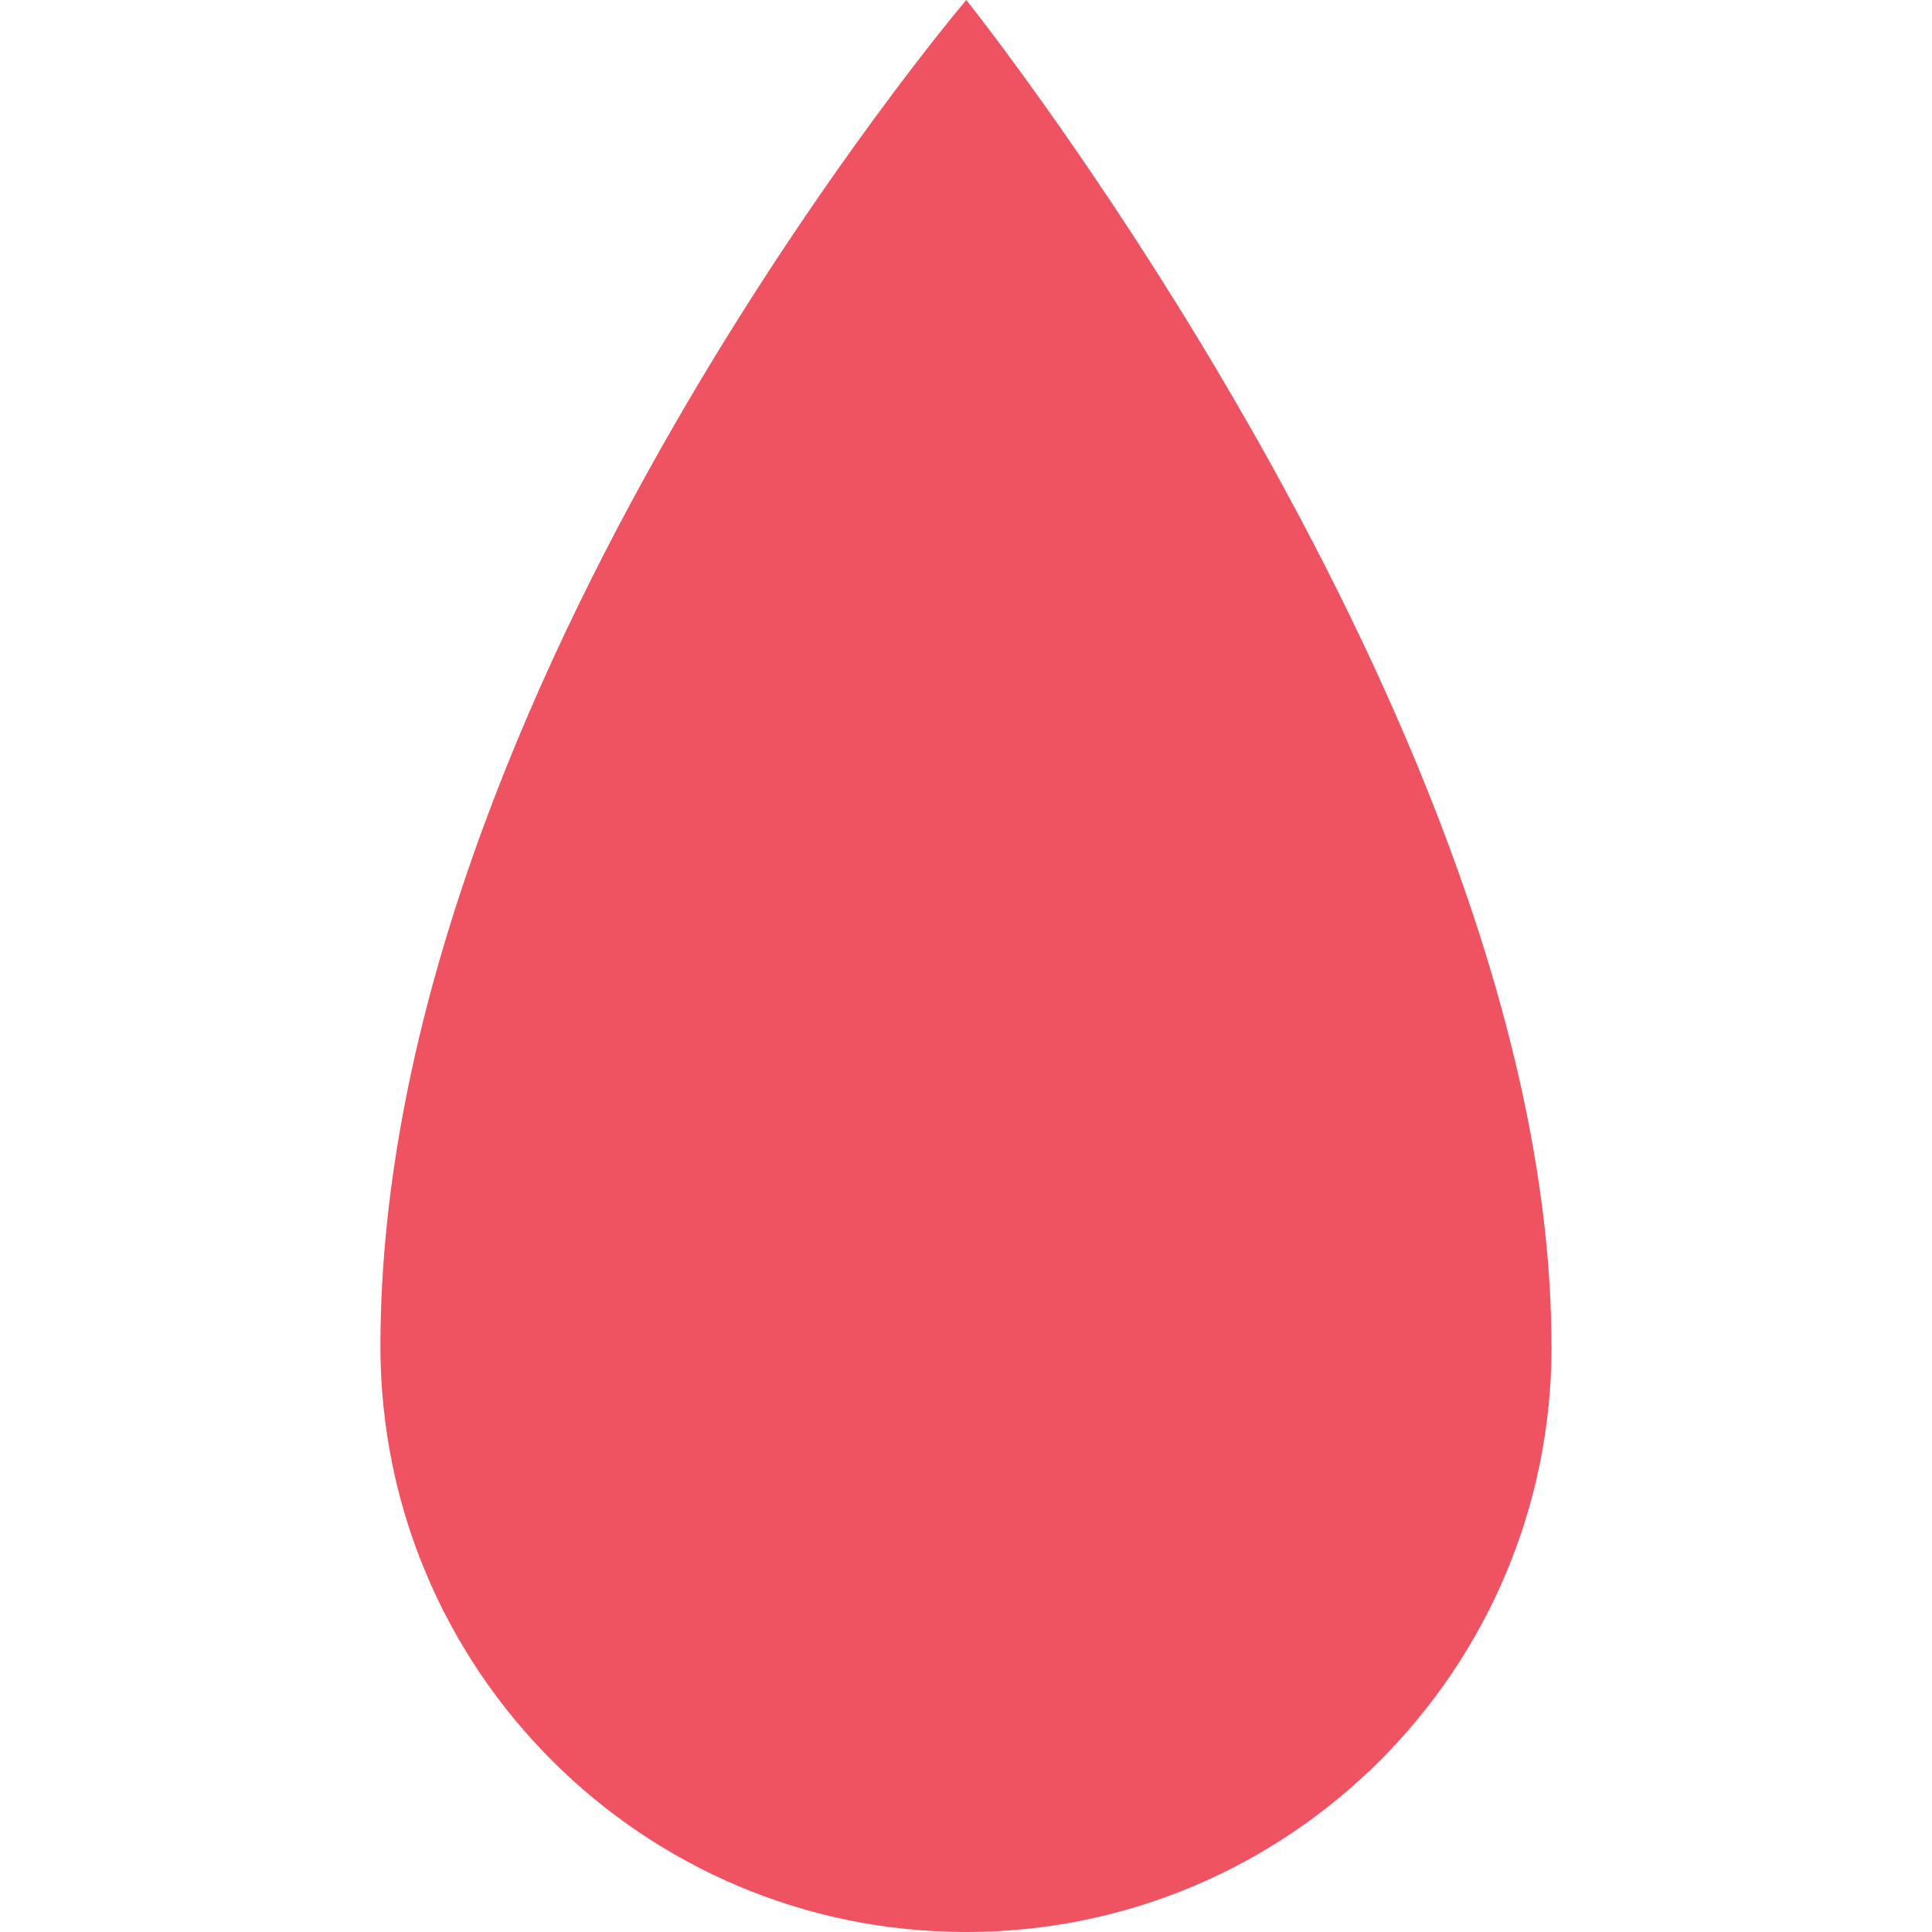<svg id="Capa_1" enable-background="new 0 0 490.067 490.067" height="512" viewBox="0 0 490.067 490.067" width="512" xmlns="http://www.w3.org/2000/svg"><g><path d="m393.545 341.531c0-156.055-148.44-341.531-148.44-341.531s-148.607 174.71-148.607 341.531c0 82.034 66.502 148.536 148.536 148.536s148.536-66.502 148.536-148.536" fill="#ef5261"/></g></svg>
